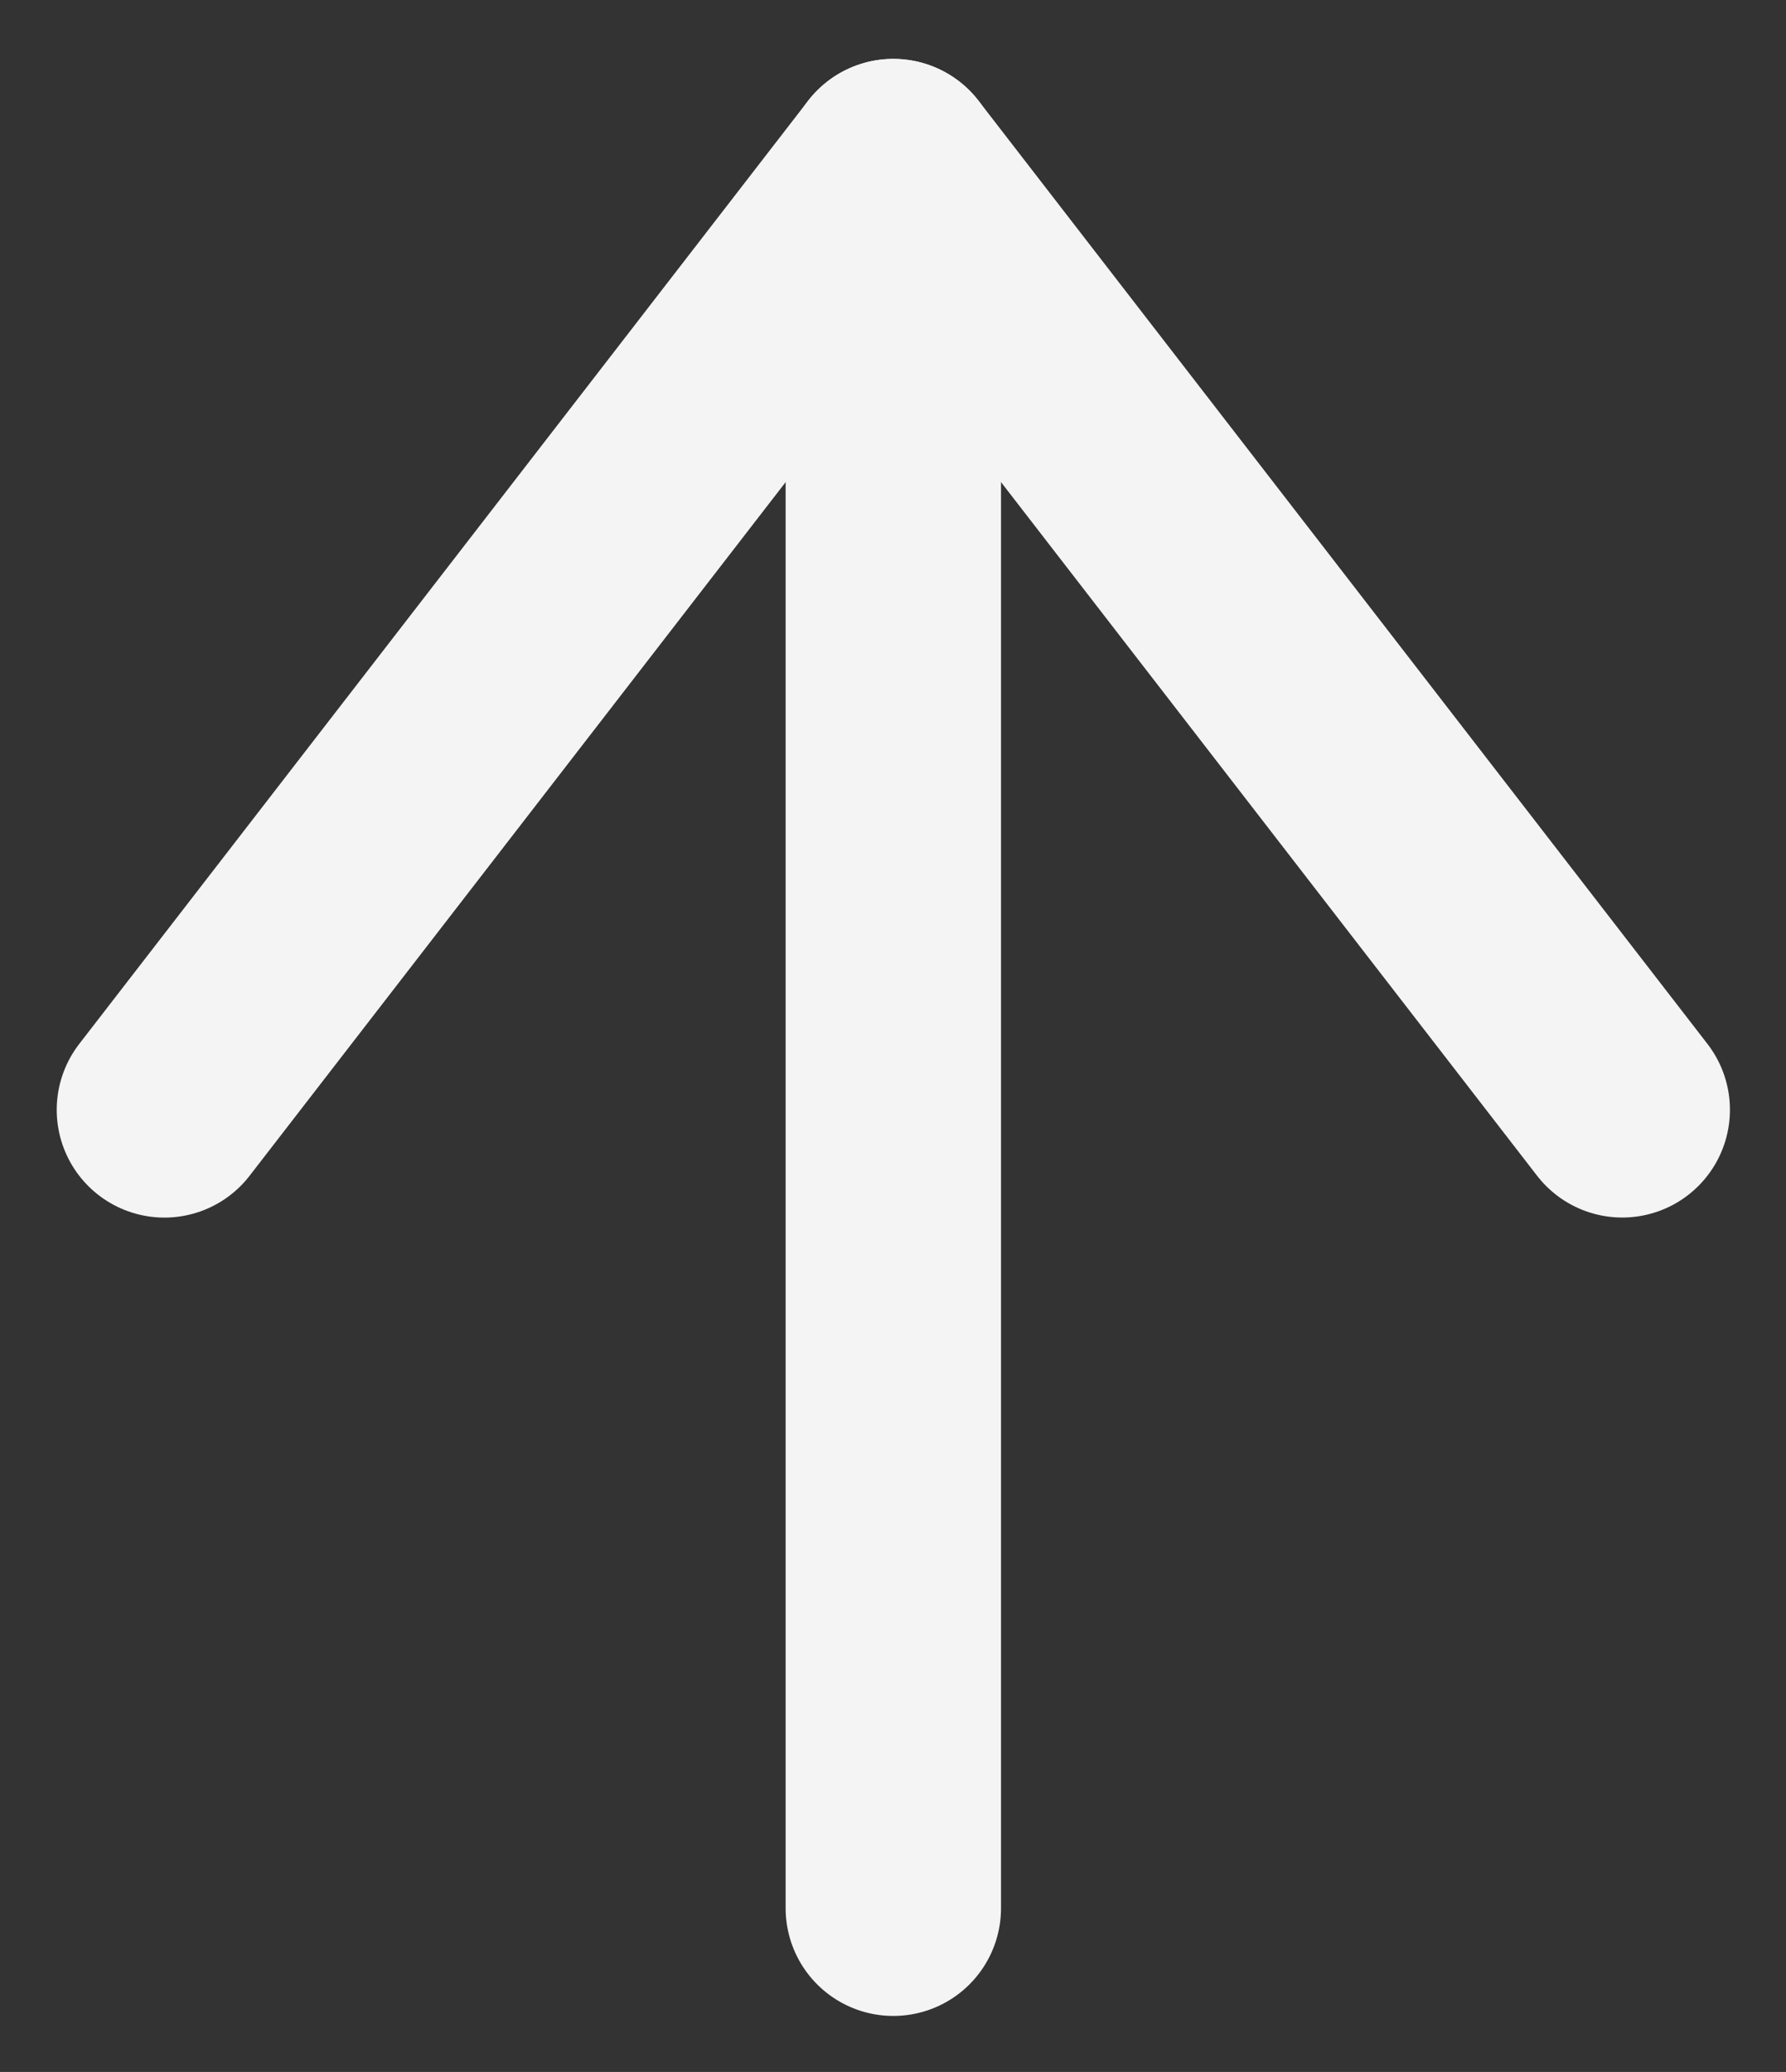 <?xml version="1.0" encoding="UTF-8" standalone="no"?>
<!-- Created with Inkscape (http://www.inkscape.org/) -->

<svg
   version="1.1"
   id="svg2"
   width="125.333"
   height="145.333"
   viewBox="0 0 125.333 145.333"
   sodipodi:docname="up.eps"
   xmlns:inkscape="http://www.inkscape.org/namespaces/inkscape"
   xmlns:sodipodi="http://sodipodi.sourceforge.net/DTD/sodipodi-0.dtd"
   xmlns="http://www.w3.org/2000/svg"
   xmlns:svg="http://www.w3.org/2000/svg">
  <rect x="0" y="0" width="125.333" height="145.333" fill="#333333" stroke="none"/>
  <defs
     id="defs6" />
  <sodipodi:namedview
     id="namedview4"
     pagecolor="#ffffff"
     bordercolor="#000000"
     borderopacity="0.25"
     inkscape:showpageshadow="2"
     inkscape:pageopacity="0.0"
     inkscape:pagecheckerboard="0"
     inkscape:deskcolor="#d1d1d1" />
  <g
     id="g8"
     inkscape:groupmode="layer"
     inkscape:label="ink_ext_XXXXXX"
     transform="matrix(1.333,0,0,-1.333,0,145.333)">
    <g
       id="g10"
       transform="scale(0.1)">
      <path
         d="M 86.555,506.262 470.289,1002.59 854.02,506.293"
         style="fill:none;stroke:#f4f4f4;stroke-width:113.386;stroke-linecap:round;stroke-linejoin:round;stroke-miterlimit:2.613;stroke-dasharray:none;stroke-opacity:1"
         id="path12" />
      <path
         d="M 470.285,1002.59 V 86.168"
         style="fill:none;stroke:#f4f4f4;stroke-width:113.386;stroke-linecap:round;stroke-linejoin:round;stroke-miterlimit:2.613;stroke-dasharray:none;stroke-opacity:1"
         id="path14" />
    </g>
  </g>
</svg>
